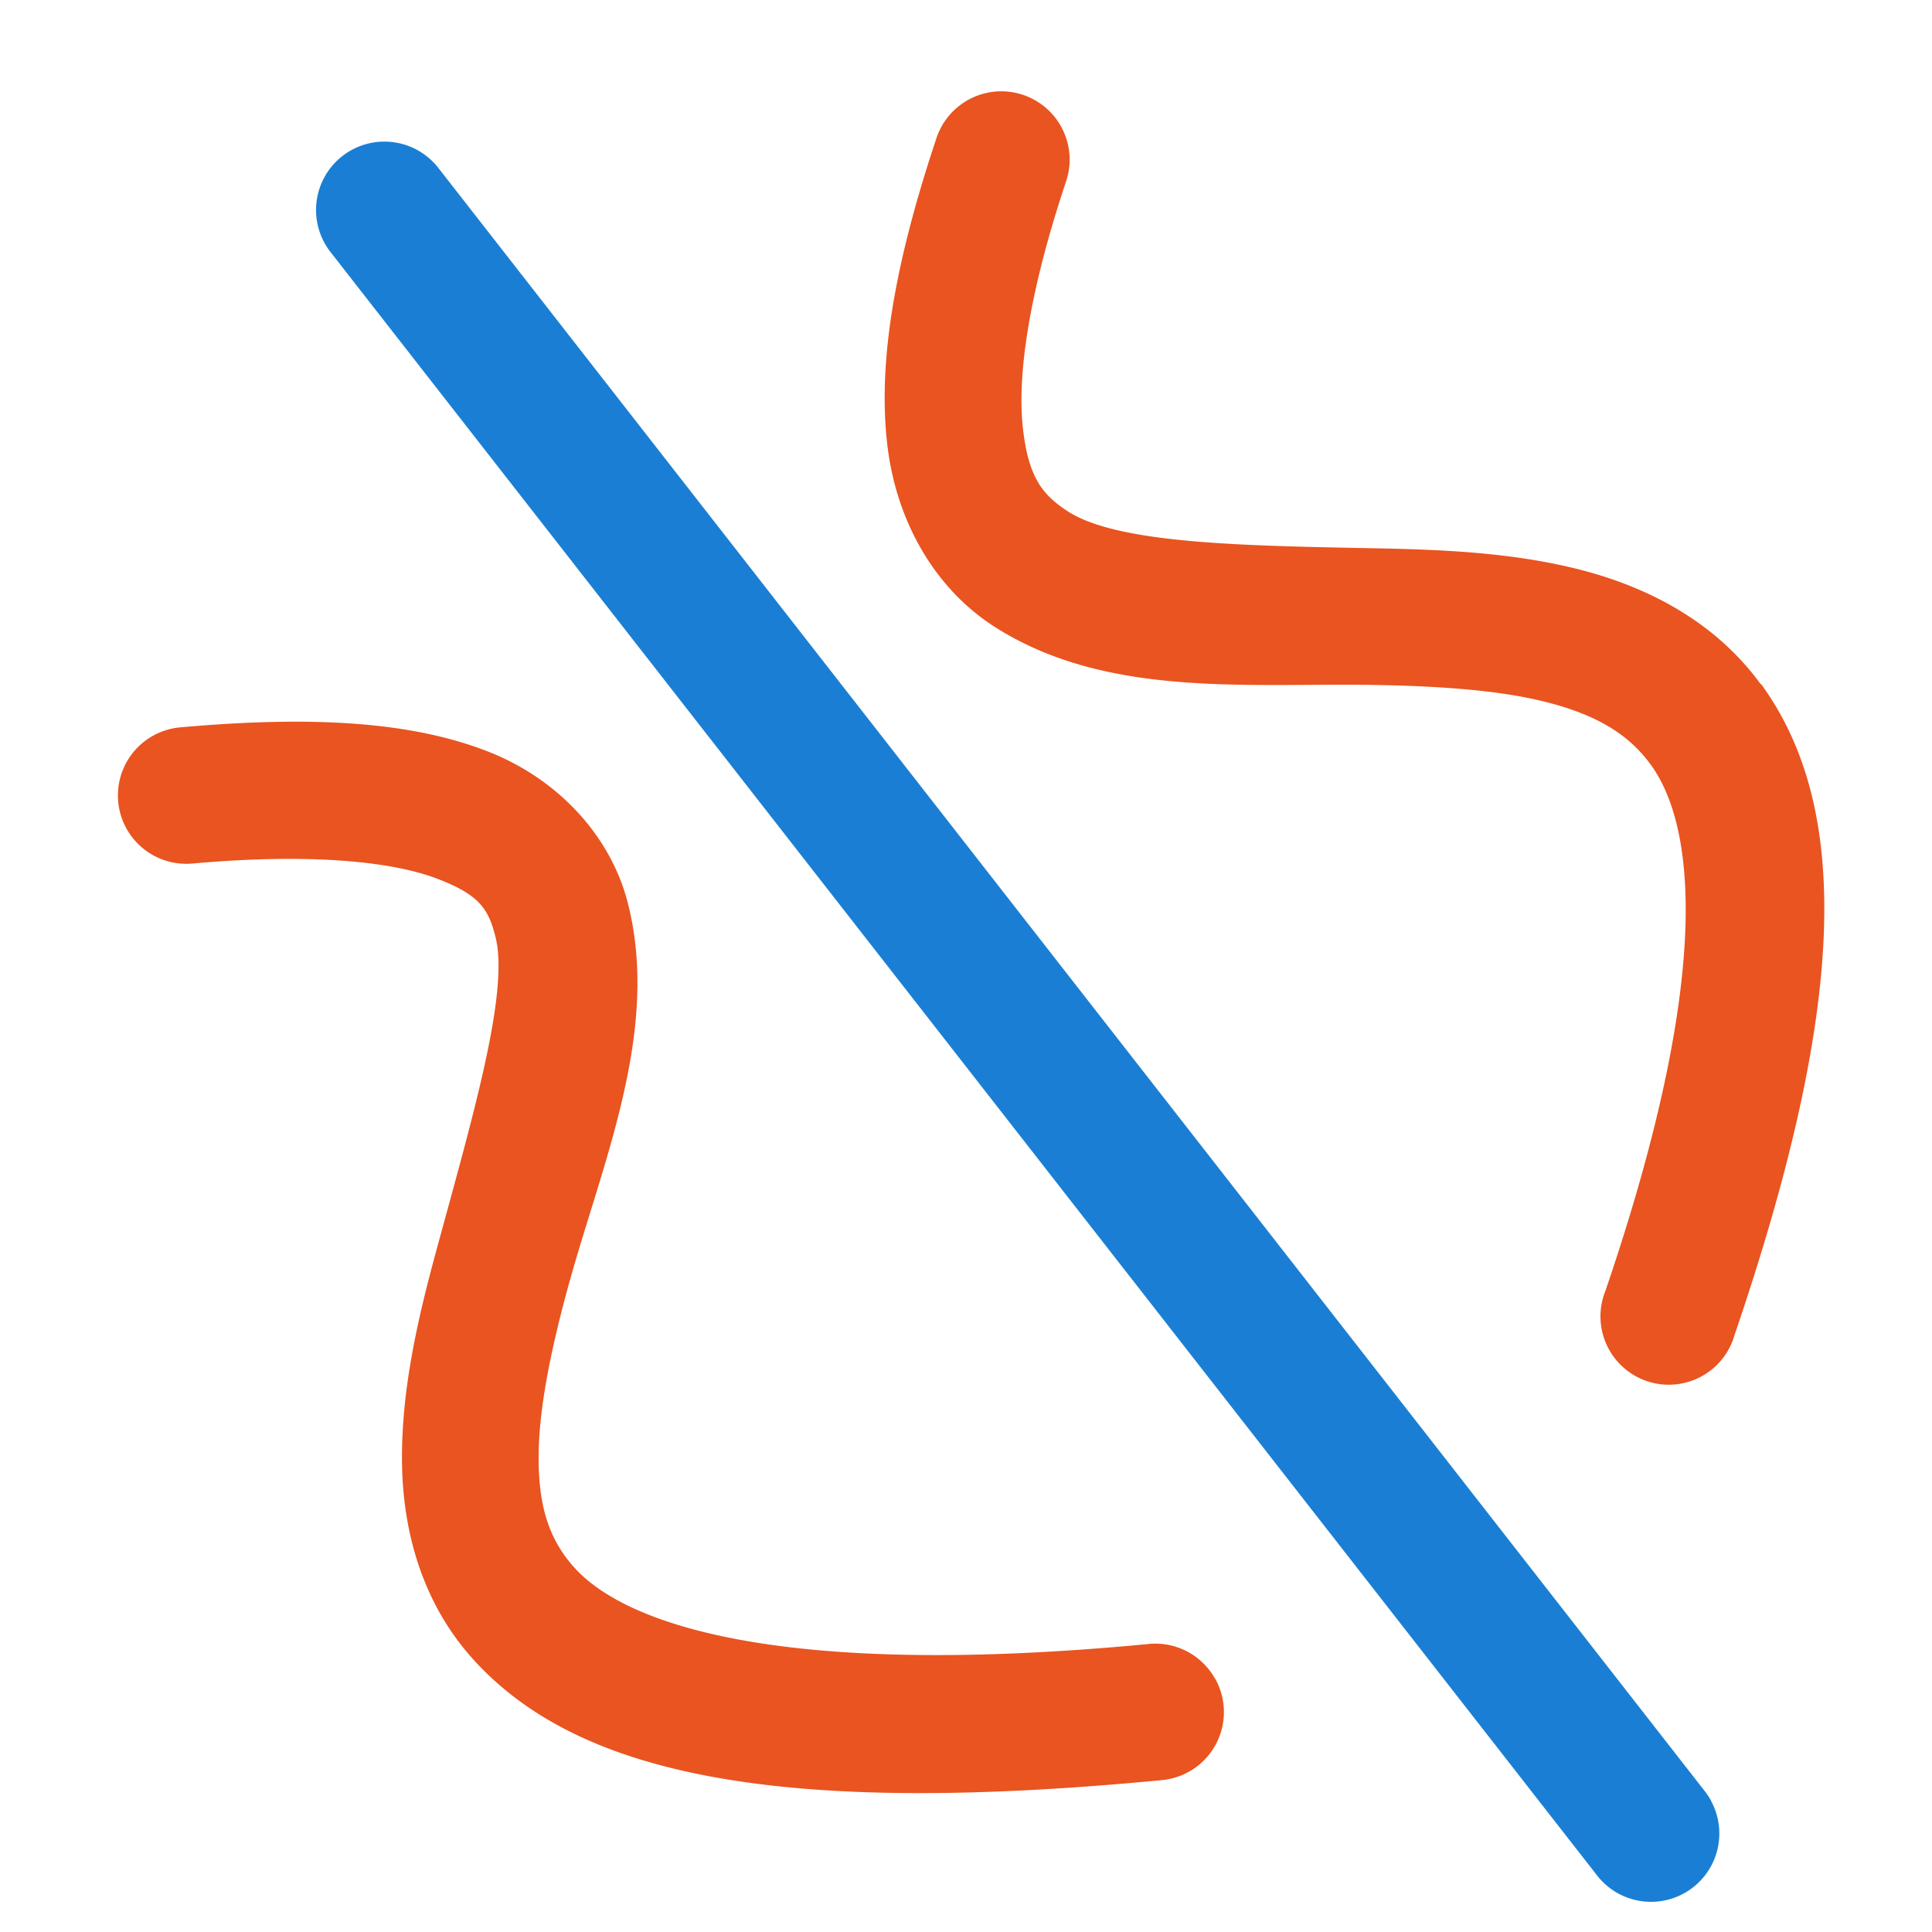 <svg height="16" width="16" xmlns="http://www.w3.org/2000/svg"><g transform="matrix(.486 1.022 -1.022 .486 -225.573 -733.159)"><path d="m680.729 88.727c-.549.103-.981.428-1.307.812-.325.384-.566.834-.787 1.275-.441.883-.851 1.717-1.227 1.949-.188.116-.349.154-.693.035-.344-.119-.847-.438-1.494-1.061a.5.5 0 1 0 -.693.721c.706.679 1.297 1.09 1.861 1.285.564.195 1.126.13 1.545-.129.837-.518 1.177-1.516 1.596-2.354.209-.419.426-.804.656-1.076.23-.272.452-.425.727-.477.549-.103 1.591.252 3.336 1.953a.5.5 0 1 0 .697-.715c-1.832-1.786-3.118-2.426-4.217-2.221z" fill="#e95420"/><path d="m687.951 92.564a.5.5 0 0 0 -.084.012l-14.707 3.268a.5.5 0 1 0 .217.977l14.707-3.268a.5.5 0 0 0 -.133-.988z" fill="#1a7fd4"/><path d="m685.584 95.459a.5.5 0 0 0 -.439.336c-.906 2.491-1.748 3.374-2.295 3.545-.274.085-.524.048-.84-.1-.316-.148-.67-.413-1.029-.721-.718-.615-1.408-1.428-2.367-1.617-.48-.095-1.033.057-1.457.463-.424.406-.771 1.025-1.111 1.943a.5.5 0 1 0 .938.348c.312-.842.625-1.336.867-1.568s.364-.246.57-.205c.414.081 1.142.738 1.91 1.396.384.329.792.65 1.256.867.464.217 1.012.32 1.561.148 1.098-.342 1.994-1.561 2.938-4.158a.5.5 0 0 0 -.5-.678z" fill="#e95420"/></g></svg>